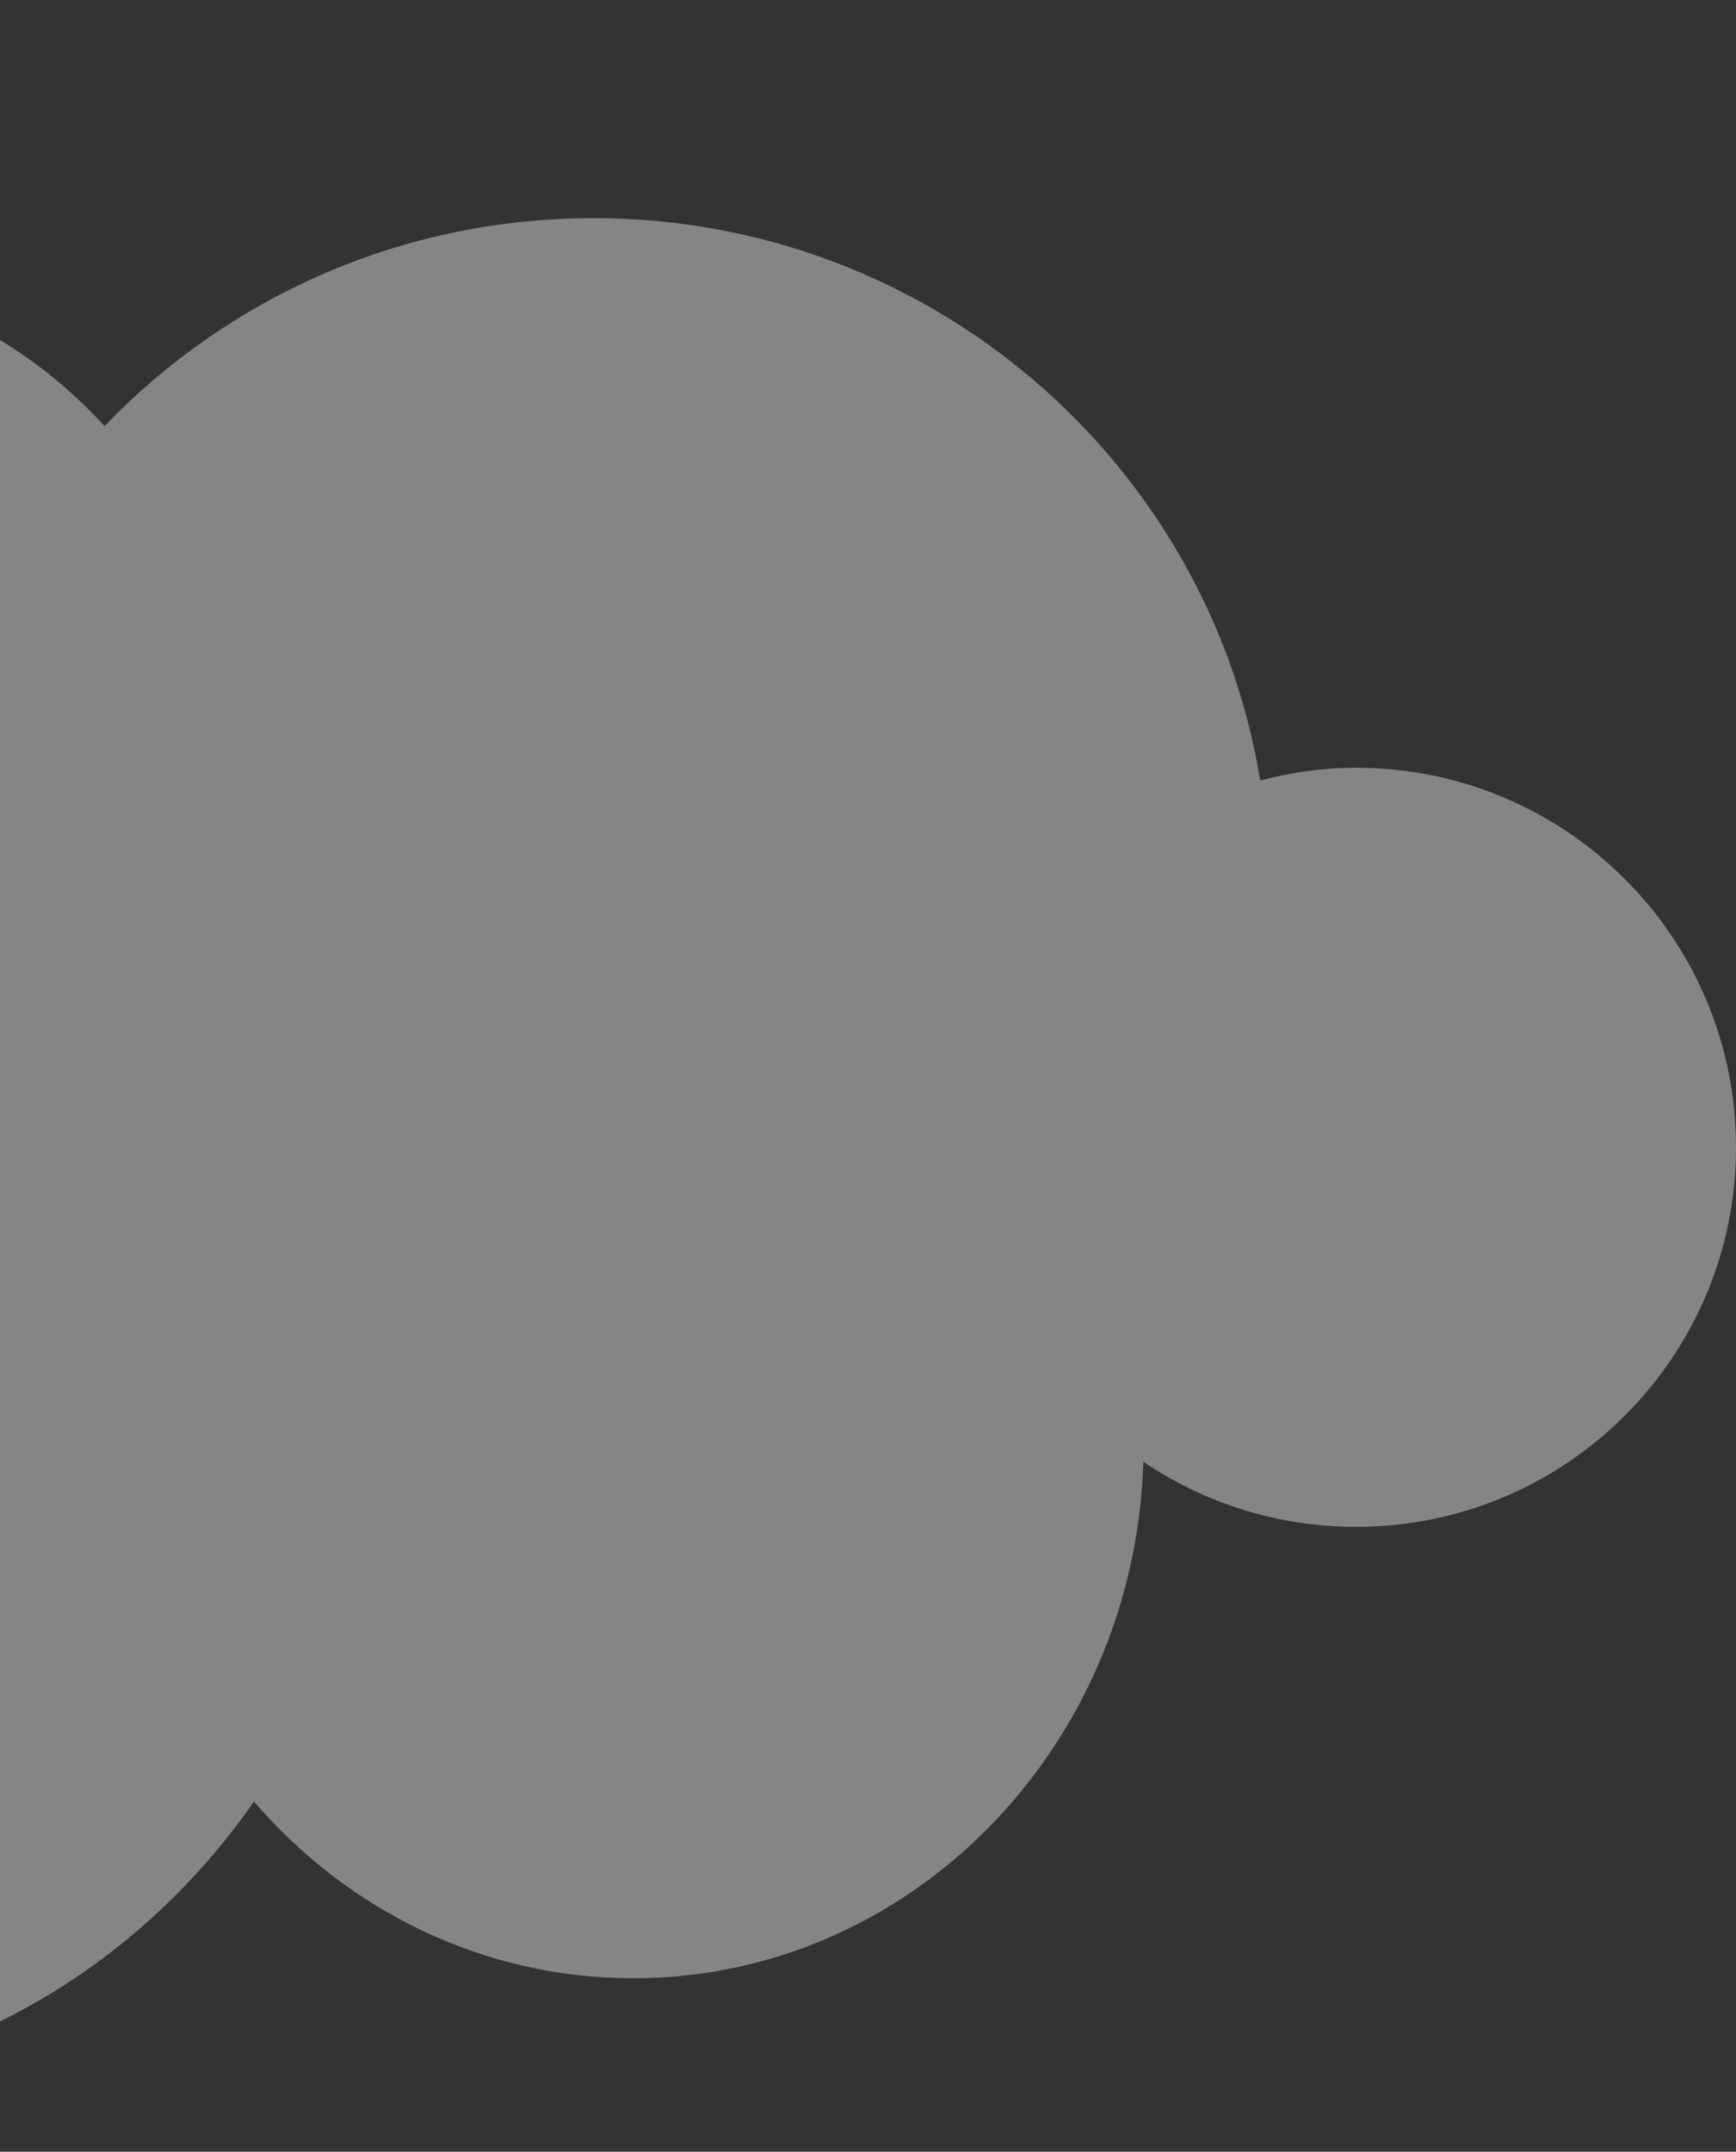 <svg width="251" height="311" viewBox="0 0 251 311" fill="none" xmlns="http://www.w3.org/2000/svg">
<rect x="0" y="0" width="251" height="311" fill="#333333" stroke="none"/>
<path d="M196.078 110.967C191.276 110.967 186.646 111.646 182.207 112.806C174.657 66.713 134.378 31.527 85.796 31.527C57.984 31.527 32.904 43.073 15.113 61.58C2.62 47.898 -15.316 39.261 -35.318 39.261C-48.24 39.261 -60.281 42.909 -70.586 49.137C-90.359 19.444 -123.223 0 -160.452 0C-212.537 0 -256.098 38.05 -267.168 89.009C-272.545 87.843 -278.115 87.209 -283.839 87.209C-327.008 87.209 -362 122.163 -362 165.28C-362 208.393 -327.008 243.345 -283.839 243.345C-274.128 243.345 -264.842 241.566 -256.266 238.337C-256.146 278.486 -219.948 311 -175.301 311C-145.569 311 -119.594 296.573 -105.511 275.08C-88.467 291.557 -65.684 301.633 -40.638 301.633C-8.831 301.633 19.332 285.377 36.716 260.391C50.229 276.069 69.79 285.928 91.561 285.928C131.518 285.928 164.035 252.728 165.312 211.269C174.086 217.214 184.675 220.682 196.078 220.682C226.41 220.682 251 196.122 251 165.824C251 135.529 226.41 110.967 196.078 110.967Z" fill="white" fill-opacity="0.4"/>
</svg>
